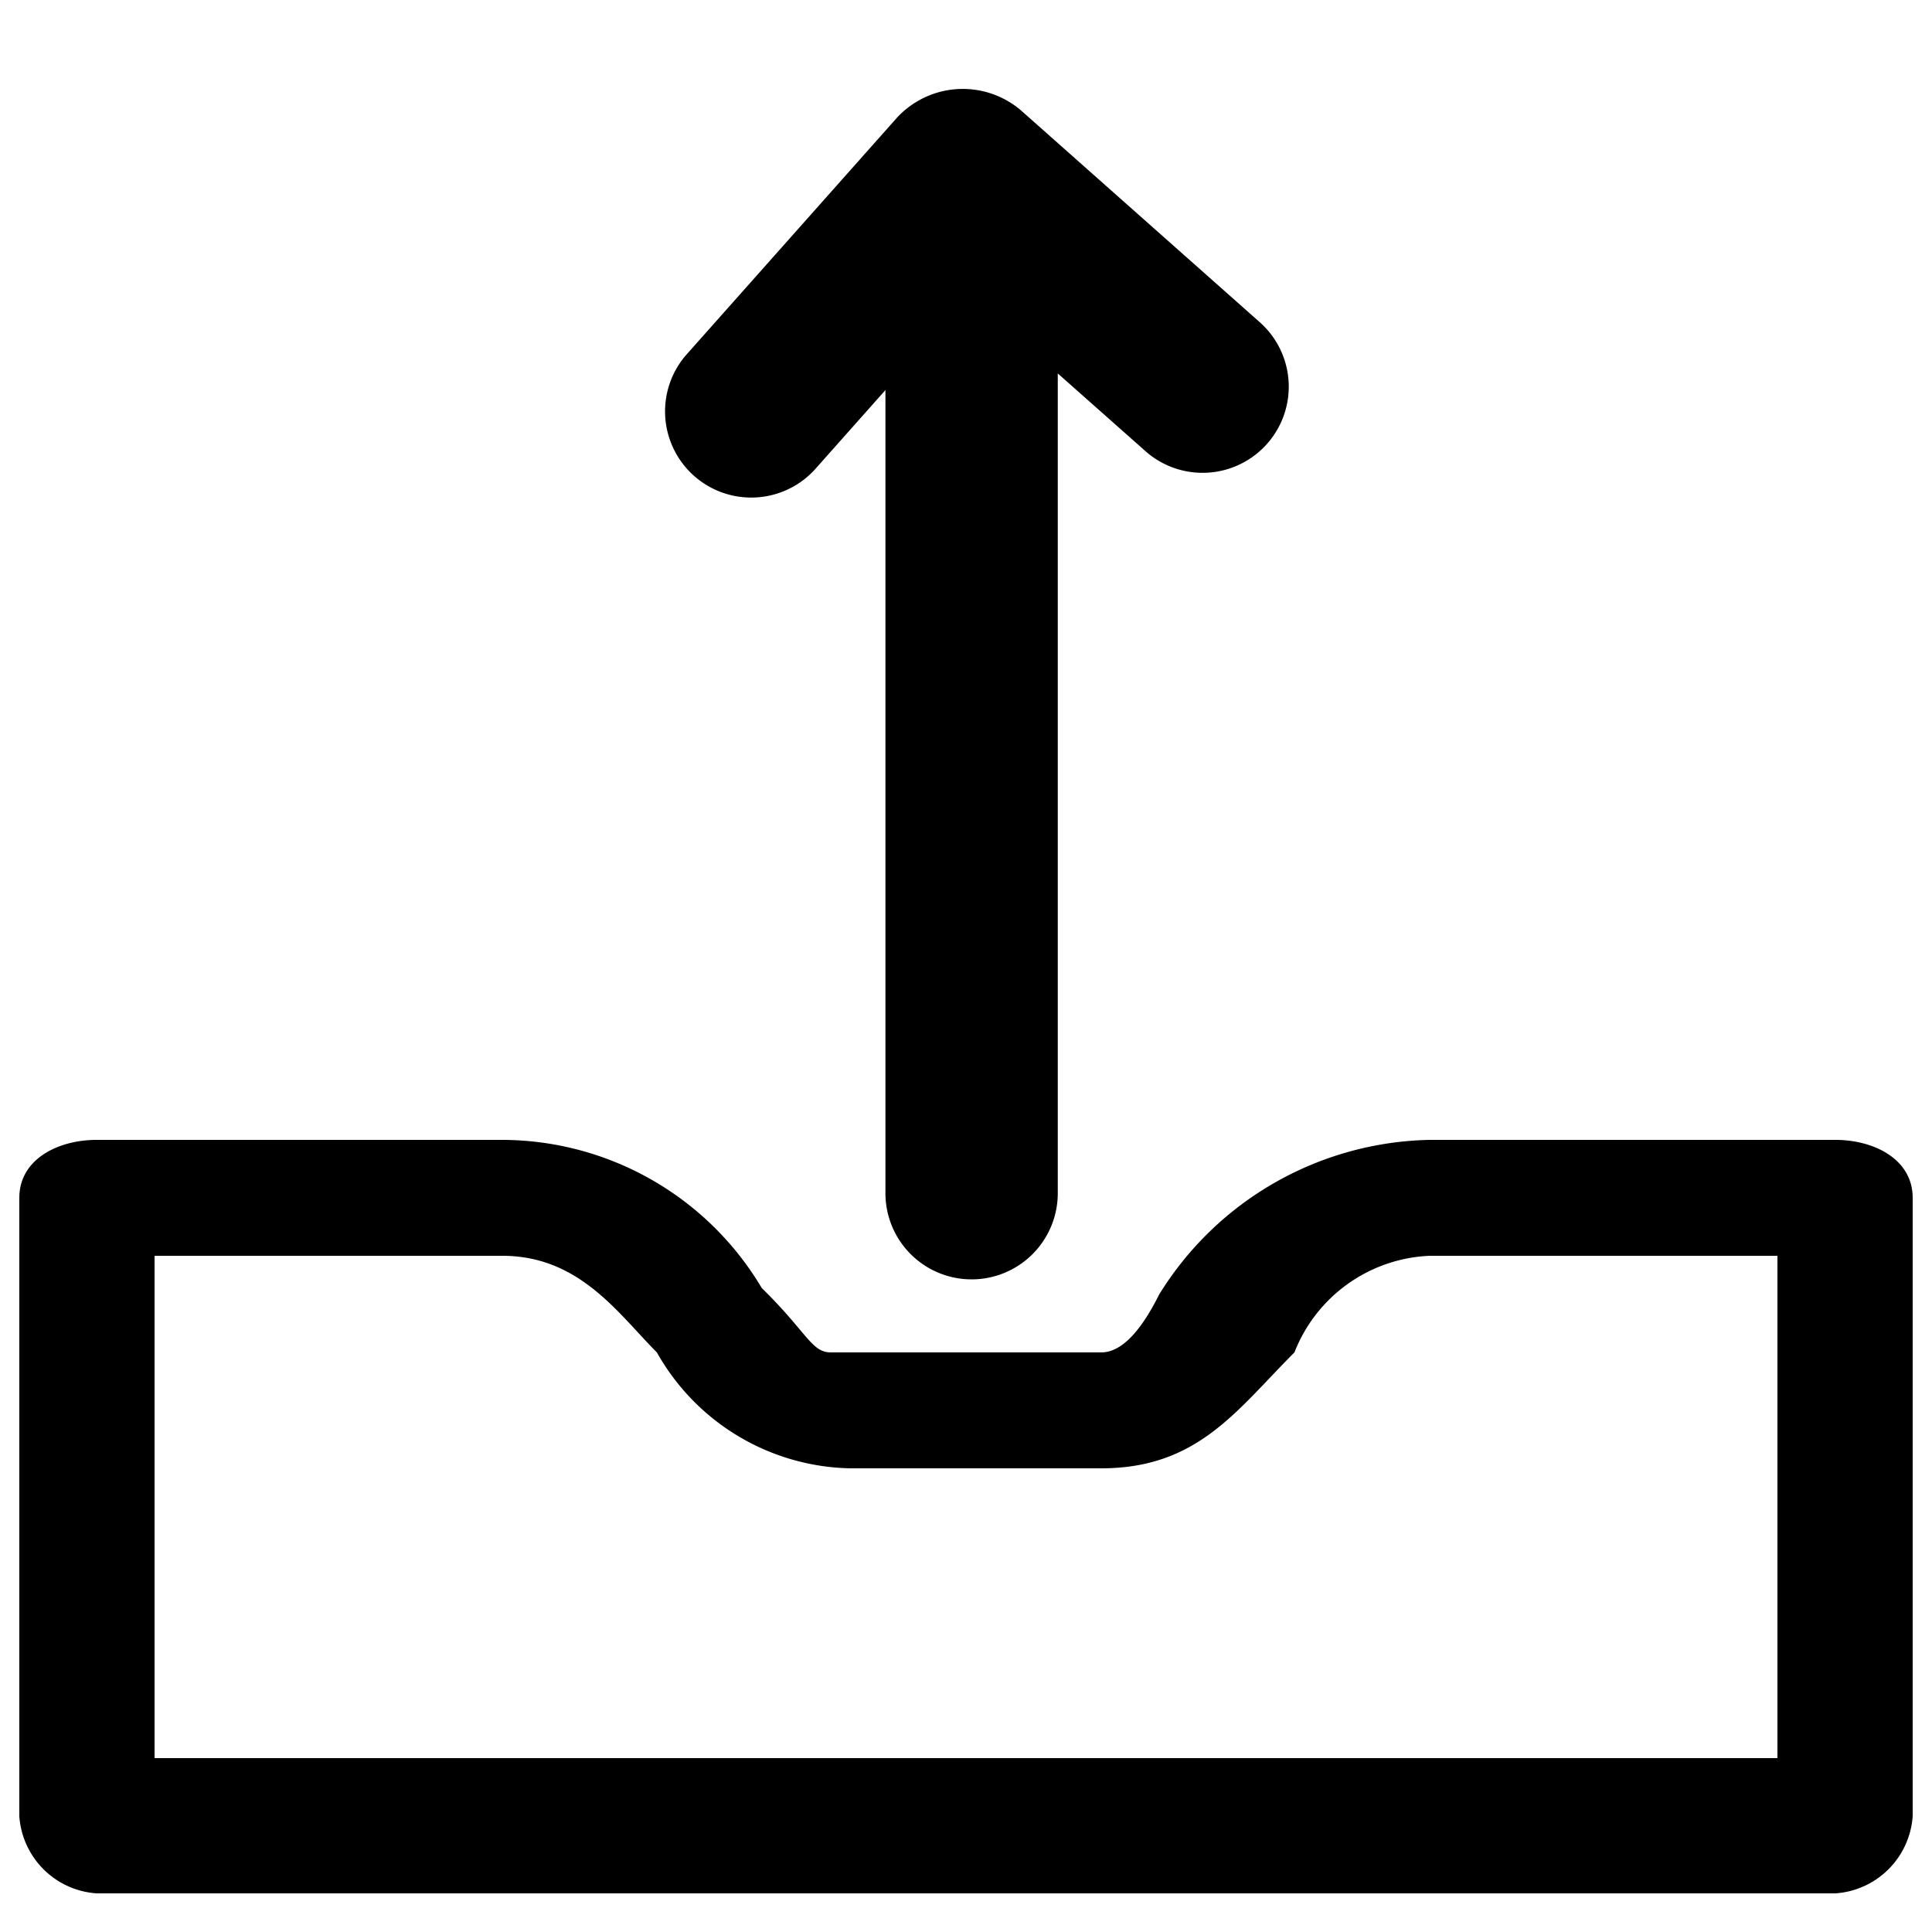 <svg id="Layer_1" data-name="Layer 1" xmlns="http://www.w3.org/2000/svg" viewBox="0 0 10 10"><title>m-icon_upload-o</title><path d="M9.5,5.9H7.4A1.684,1.684,0,0,0,6,6.7q-.15.3-.3.3H4.3c-.1,0-.122-.103-.357-.333A1.567,1.567,0,0,0,2.6,5.9H.5c-.2,0-.4.1-.4.3V9.4a.43.43,0,0,0,.4.4h9a.43.43,0,0,0,.4-.4V6.2C9.9,6,9.7,5.9,9.5,5.9ZM9.2,9.1H.8V6.5H2.6c.4,0,.6.3.8.5a1.174,1.174,0,0,0,1,.6H5.7c.5,0,.7-.3,1-.6a.787.787,0,0,1,.7-.5H9.2Z"/><path d="M4.216,2.432l.367-.413V6.176a.446.446,0,0,0,.892,0V1.933l.447.396a.446.446,0,1,0,.592-.667L5.283.57a.464.464,0,0,0-.641.04L3.549,1.84a.446.446,0,0,0,.667.592Z"/></svg>